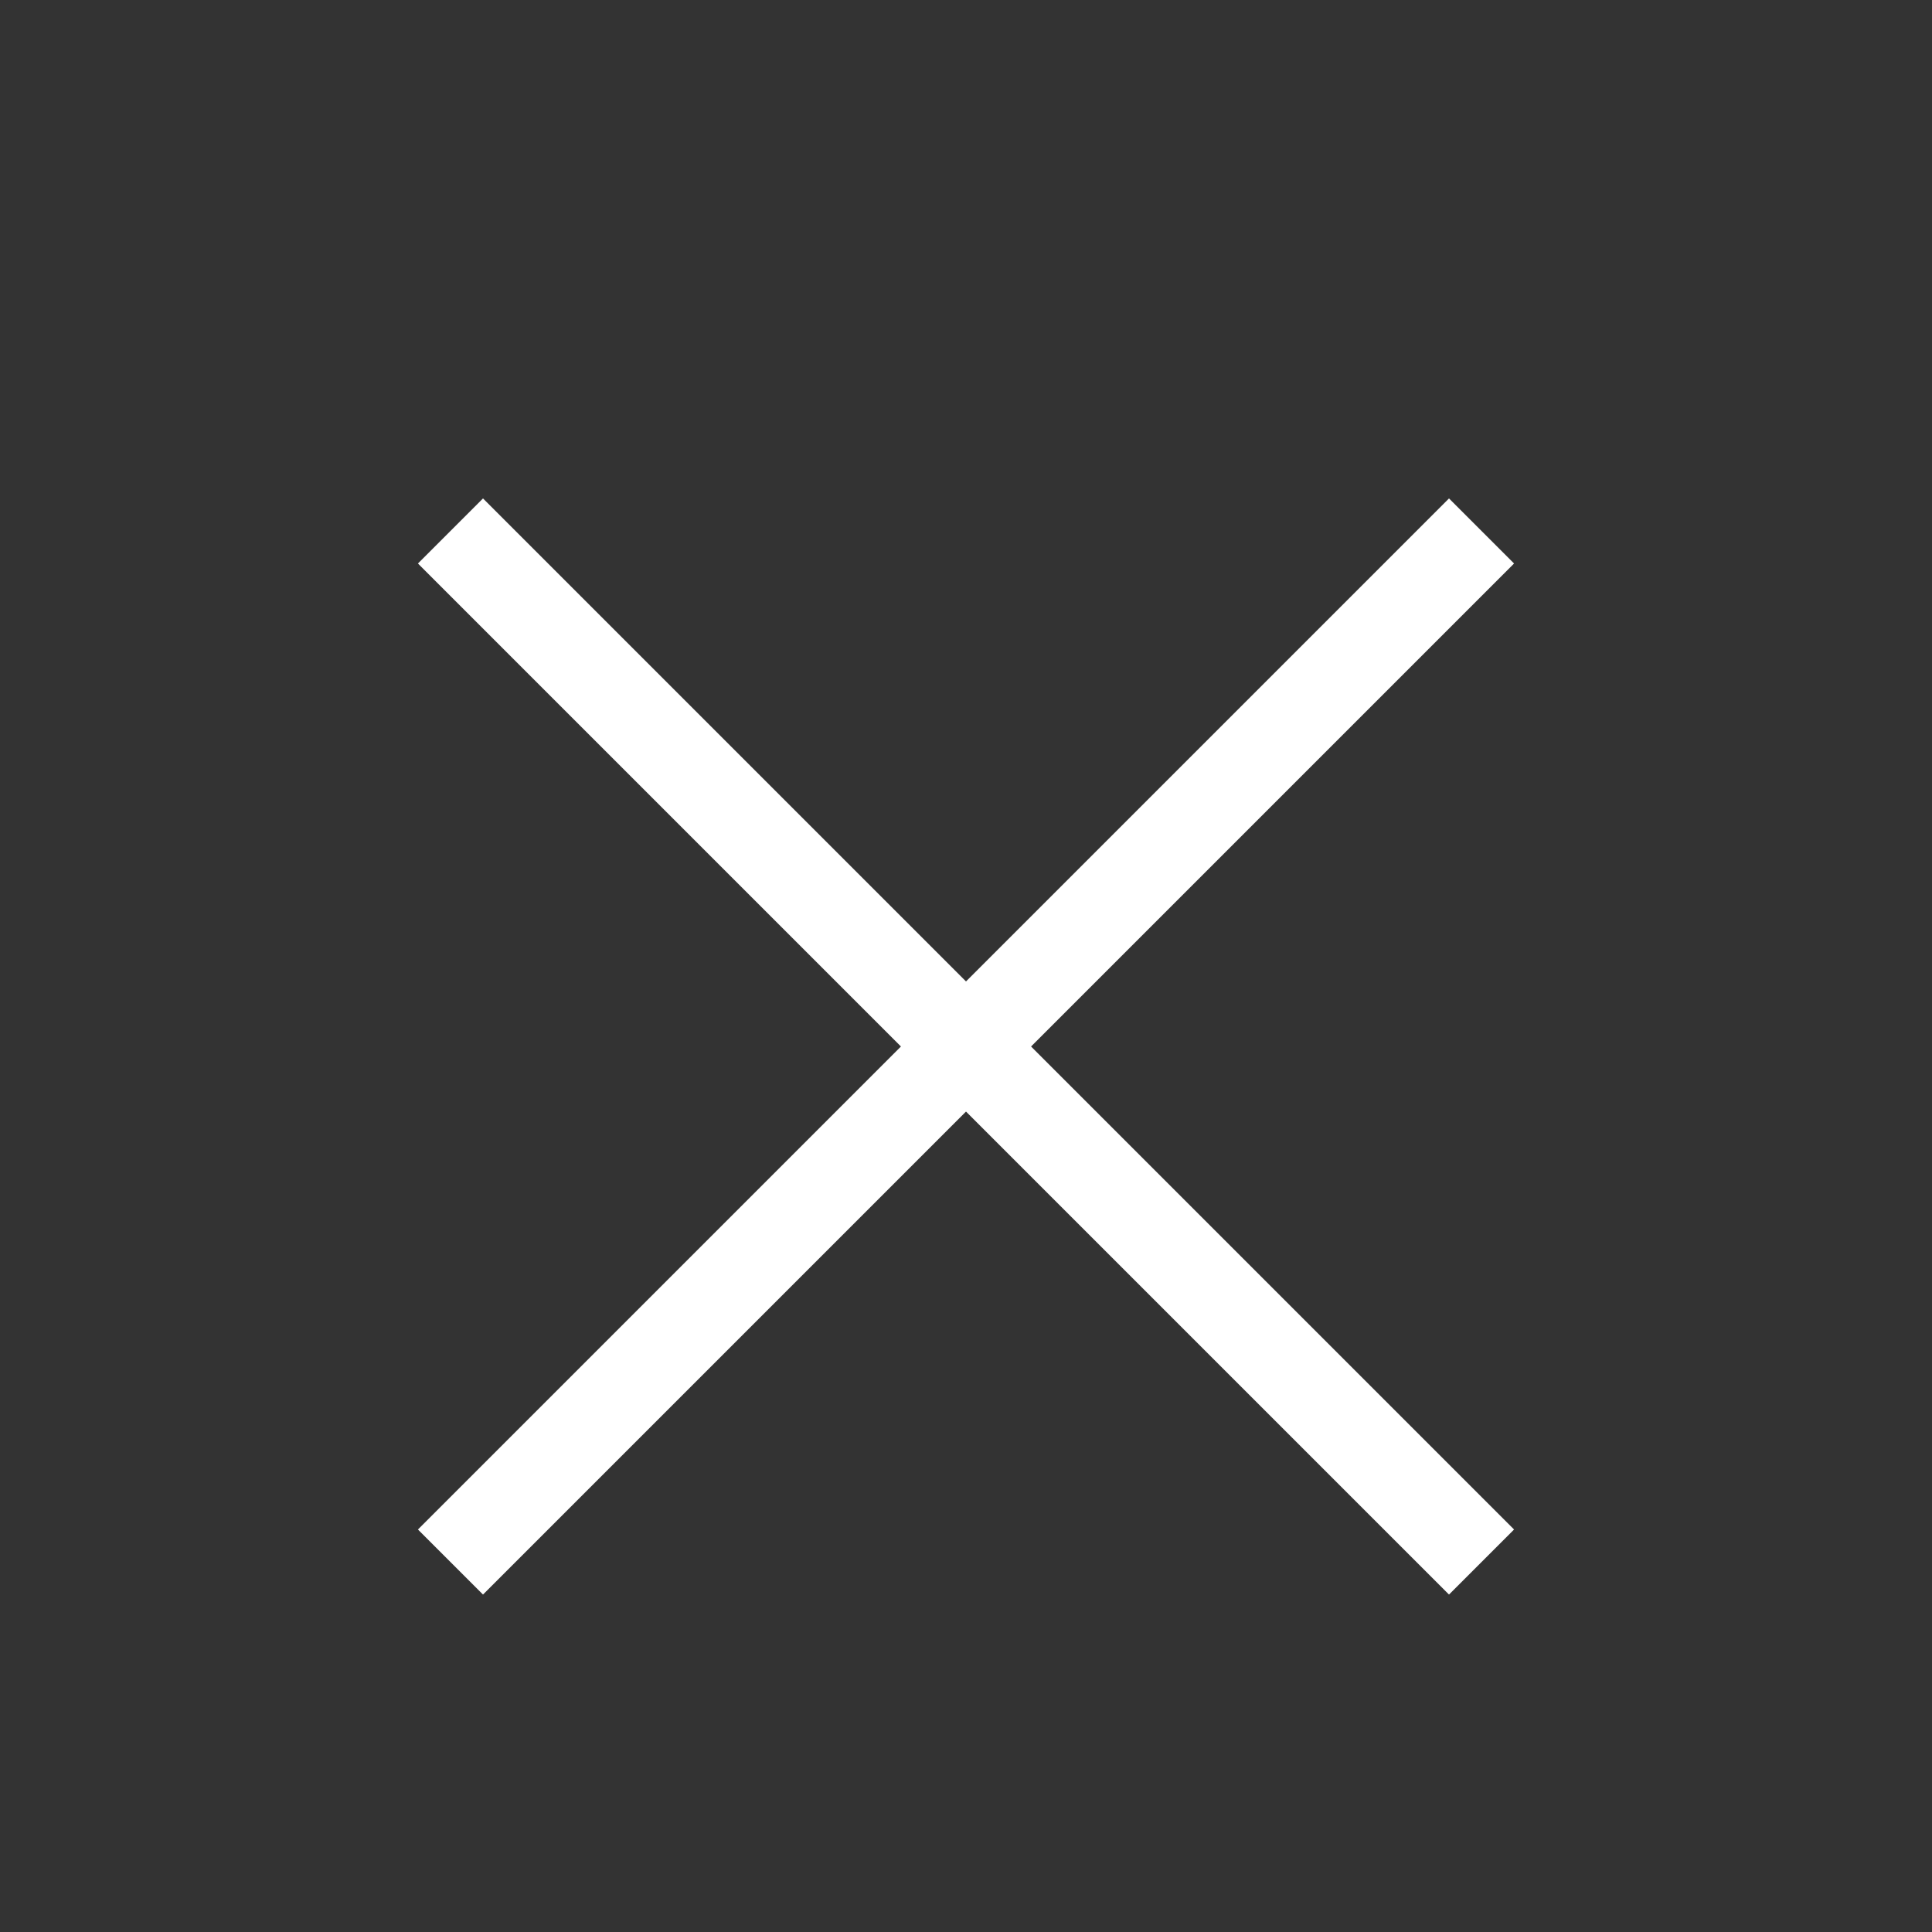 <svg width="42" height="42" viewBox="0 0 42 42" fill="none" xmlns="http://www.w3.org/2000/svg">
<rect x="0" y="0" width="42" height="42" fill="#333333" stroke="none"/>
<path d="M31.5 12.25L10.5 33.25" stroke="white" stroke-width="2" stroke-linecap="square" stroke-linejoin="round"/>
<path d="M10.5 12.25L31.5 33.25" stroke="white" stroke-width="2" stroke-linecap="square" stroke-linejoin="round"/>
</svg>
